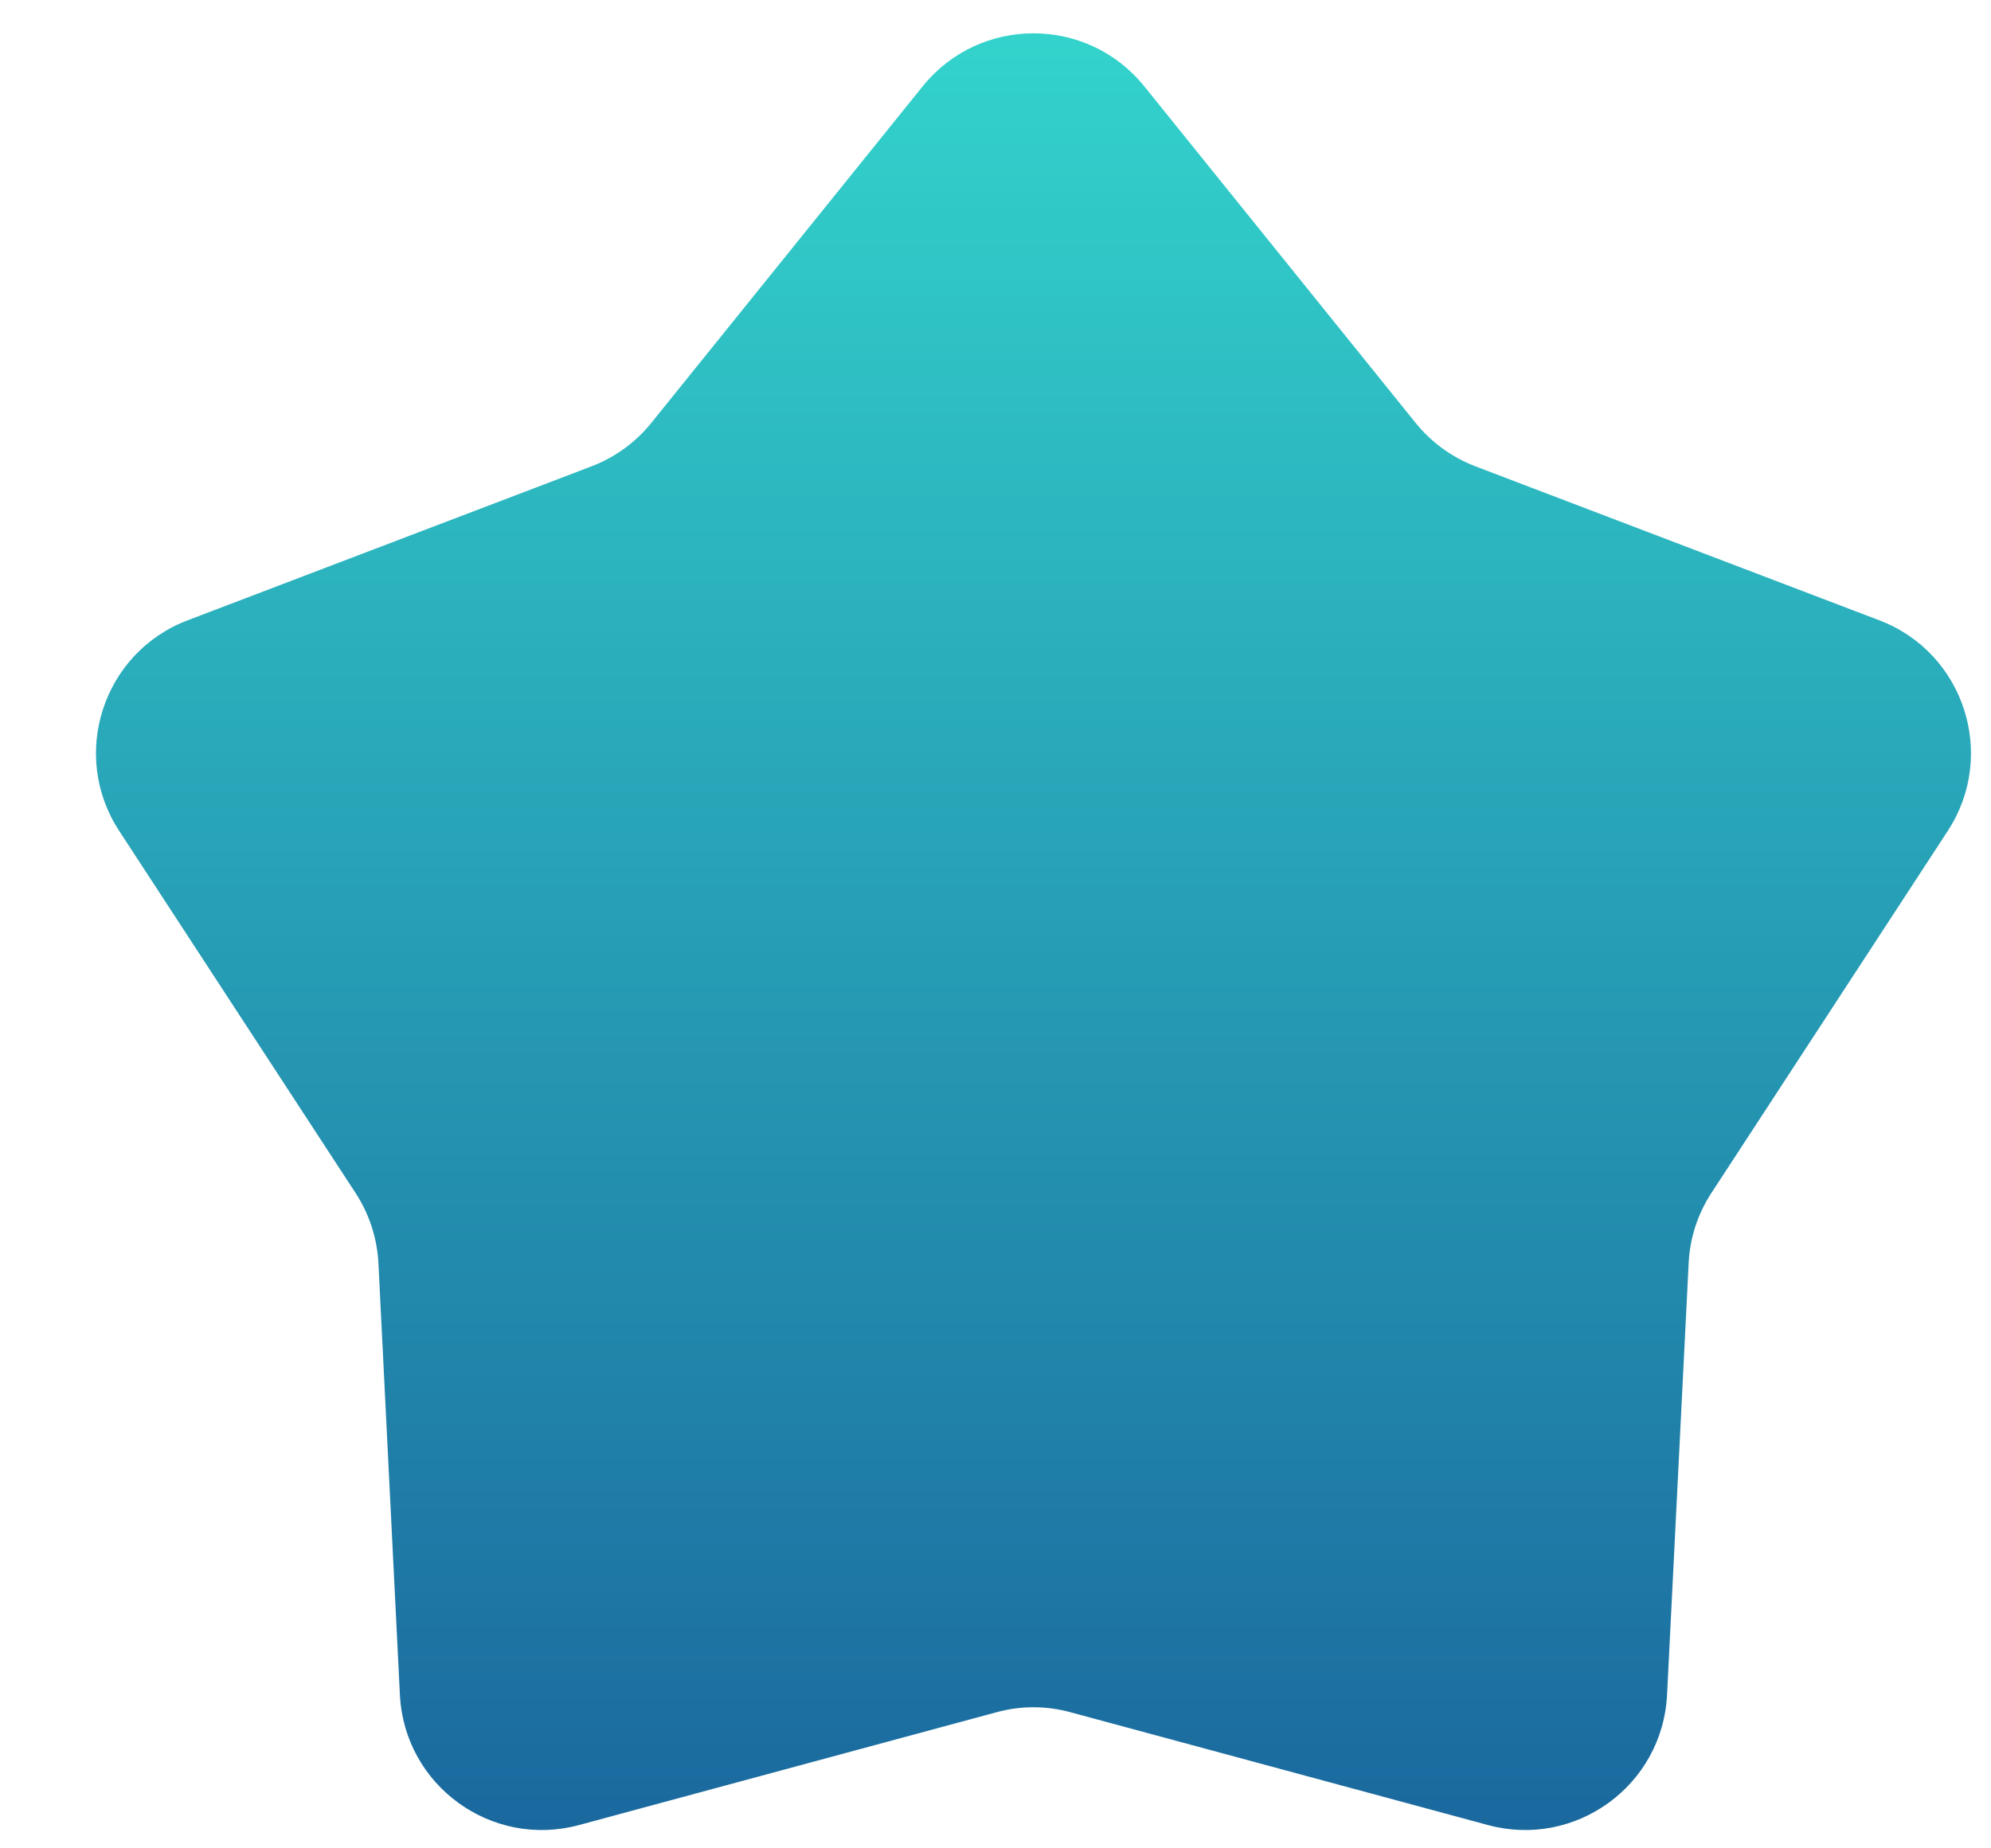 <svg width="14" height="13" viewBox="0 0 14 13" fill="none" xmlns="http://www.w3.org/2000/svg">
<path d="M6.488 0.607C6.889 0.11 7.645 0.11 8.046 0.607L9.953 2.973C10.064 3.111 10.21 3.217 10.375 3.28L13.215 4.363C13.811 4.59 14.045 5.31 13.696 5.844L12.035 8.389C11.938 8.537 11.882 8.708 11.874 8.885L11.722 11.921C11.69 12.558 11.078 13.003 10.462 12.836L7.528 12.043C7.357 11.996 7.177 11.996 7.006 12.043L4.072 12.836C3.456 13.003 2.844 12.558 2.812 11.921L2.661 8.885C2.652 8.708 2.596 8.537 2.499 8.389L0.838 5.844C0.489 5.31 0.723 4.59 1.319 4.363L4.159 3.28C4.324 3.217 4.47 3.111 4.581 2.973L6.488 0.607Z" fill="url(#paint0_linear)"/>
<defs>
<linearGradient id="paint0_linear" x1="7.267" y1="-0.359" x2="7.267" y2="14.588" gradientUnits="userSpaceOnUse">
<stop stop-color="#34D8CE"/>
<stop offset="1" stop-color="#175A98"/>
</linearGradient>
</defs>
</svg>
